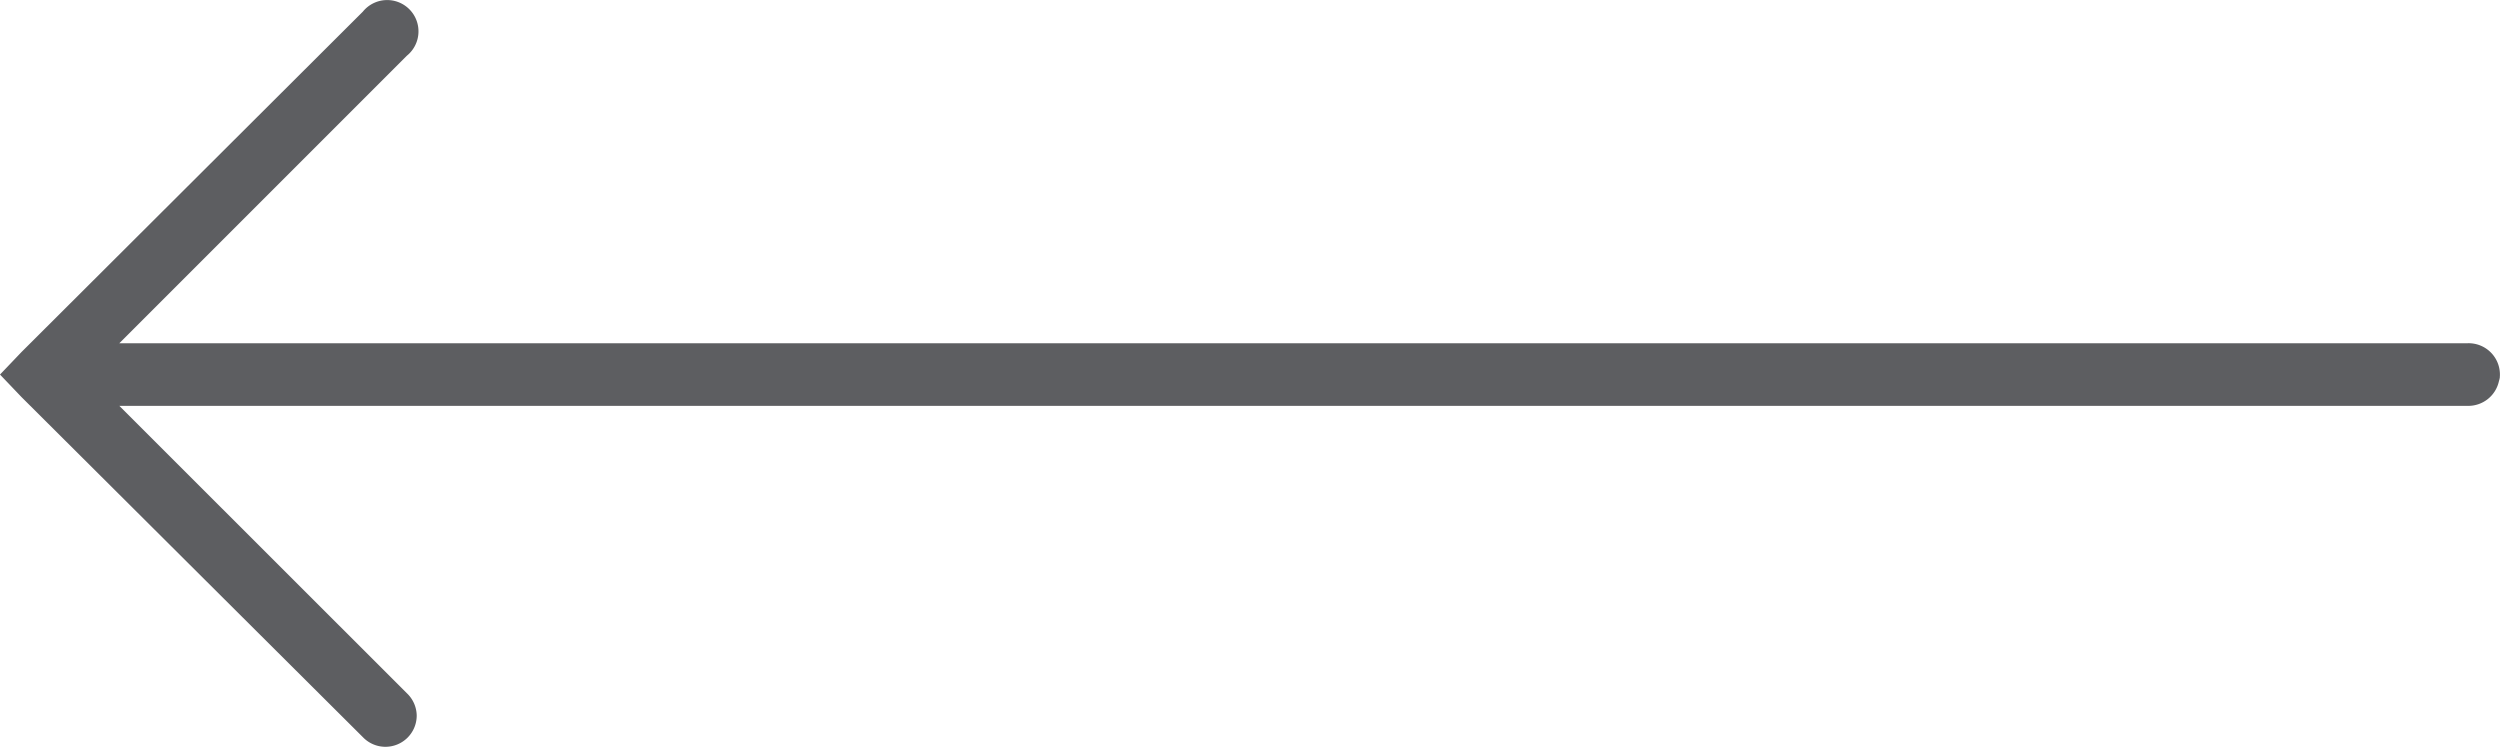 <svg xmlns="http://www.w3.org/2000/svg" width="46.549" height="13.909" viewBox="0 0 46.549 13.909"><g transform="translate(0 13.909) rotate(-90)"><path d="M6.88,46.546a.68.68,0,0,1-.073-.018.584.584,0,0,1-.455-.583V2.222L1,7.577a.583.583,0,0,1-.419.182.582.582,0,0,1-.4-1L6.516.4,6.935,0l.419.4,6.338,6.356a.583.583,0,1,1-.82.82L7.518,2.222V45.945a.583.583,0,0,1-.637.6Z" transform="translate(0 0)" fill="#5d5e61"/></g></svg>
